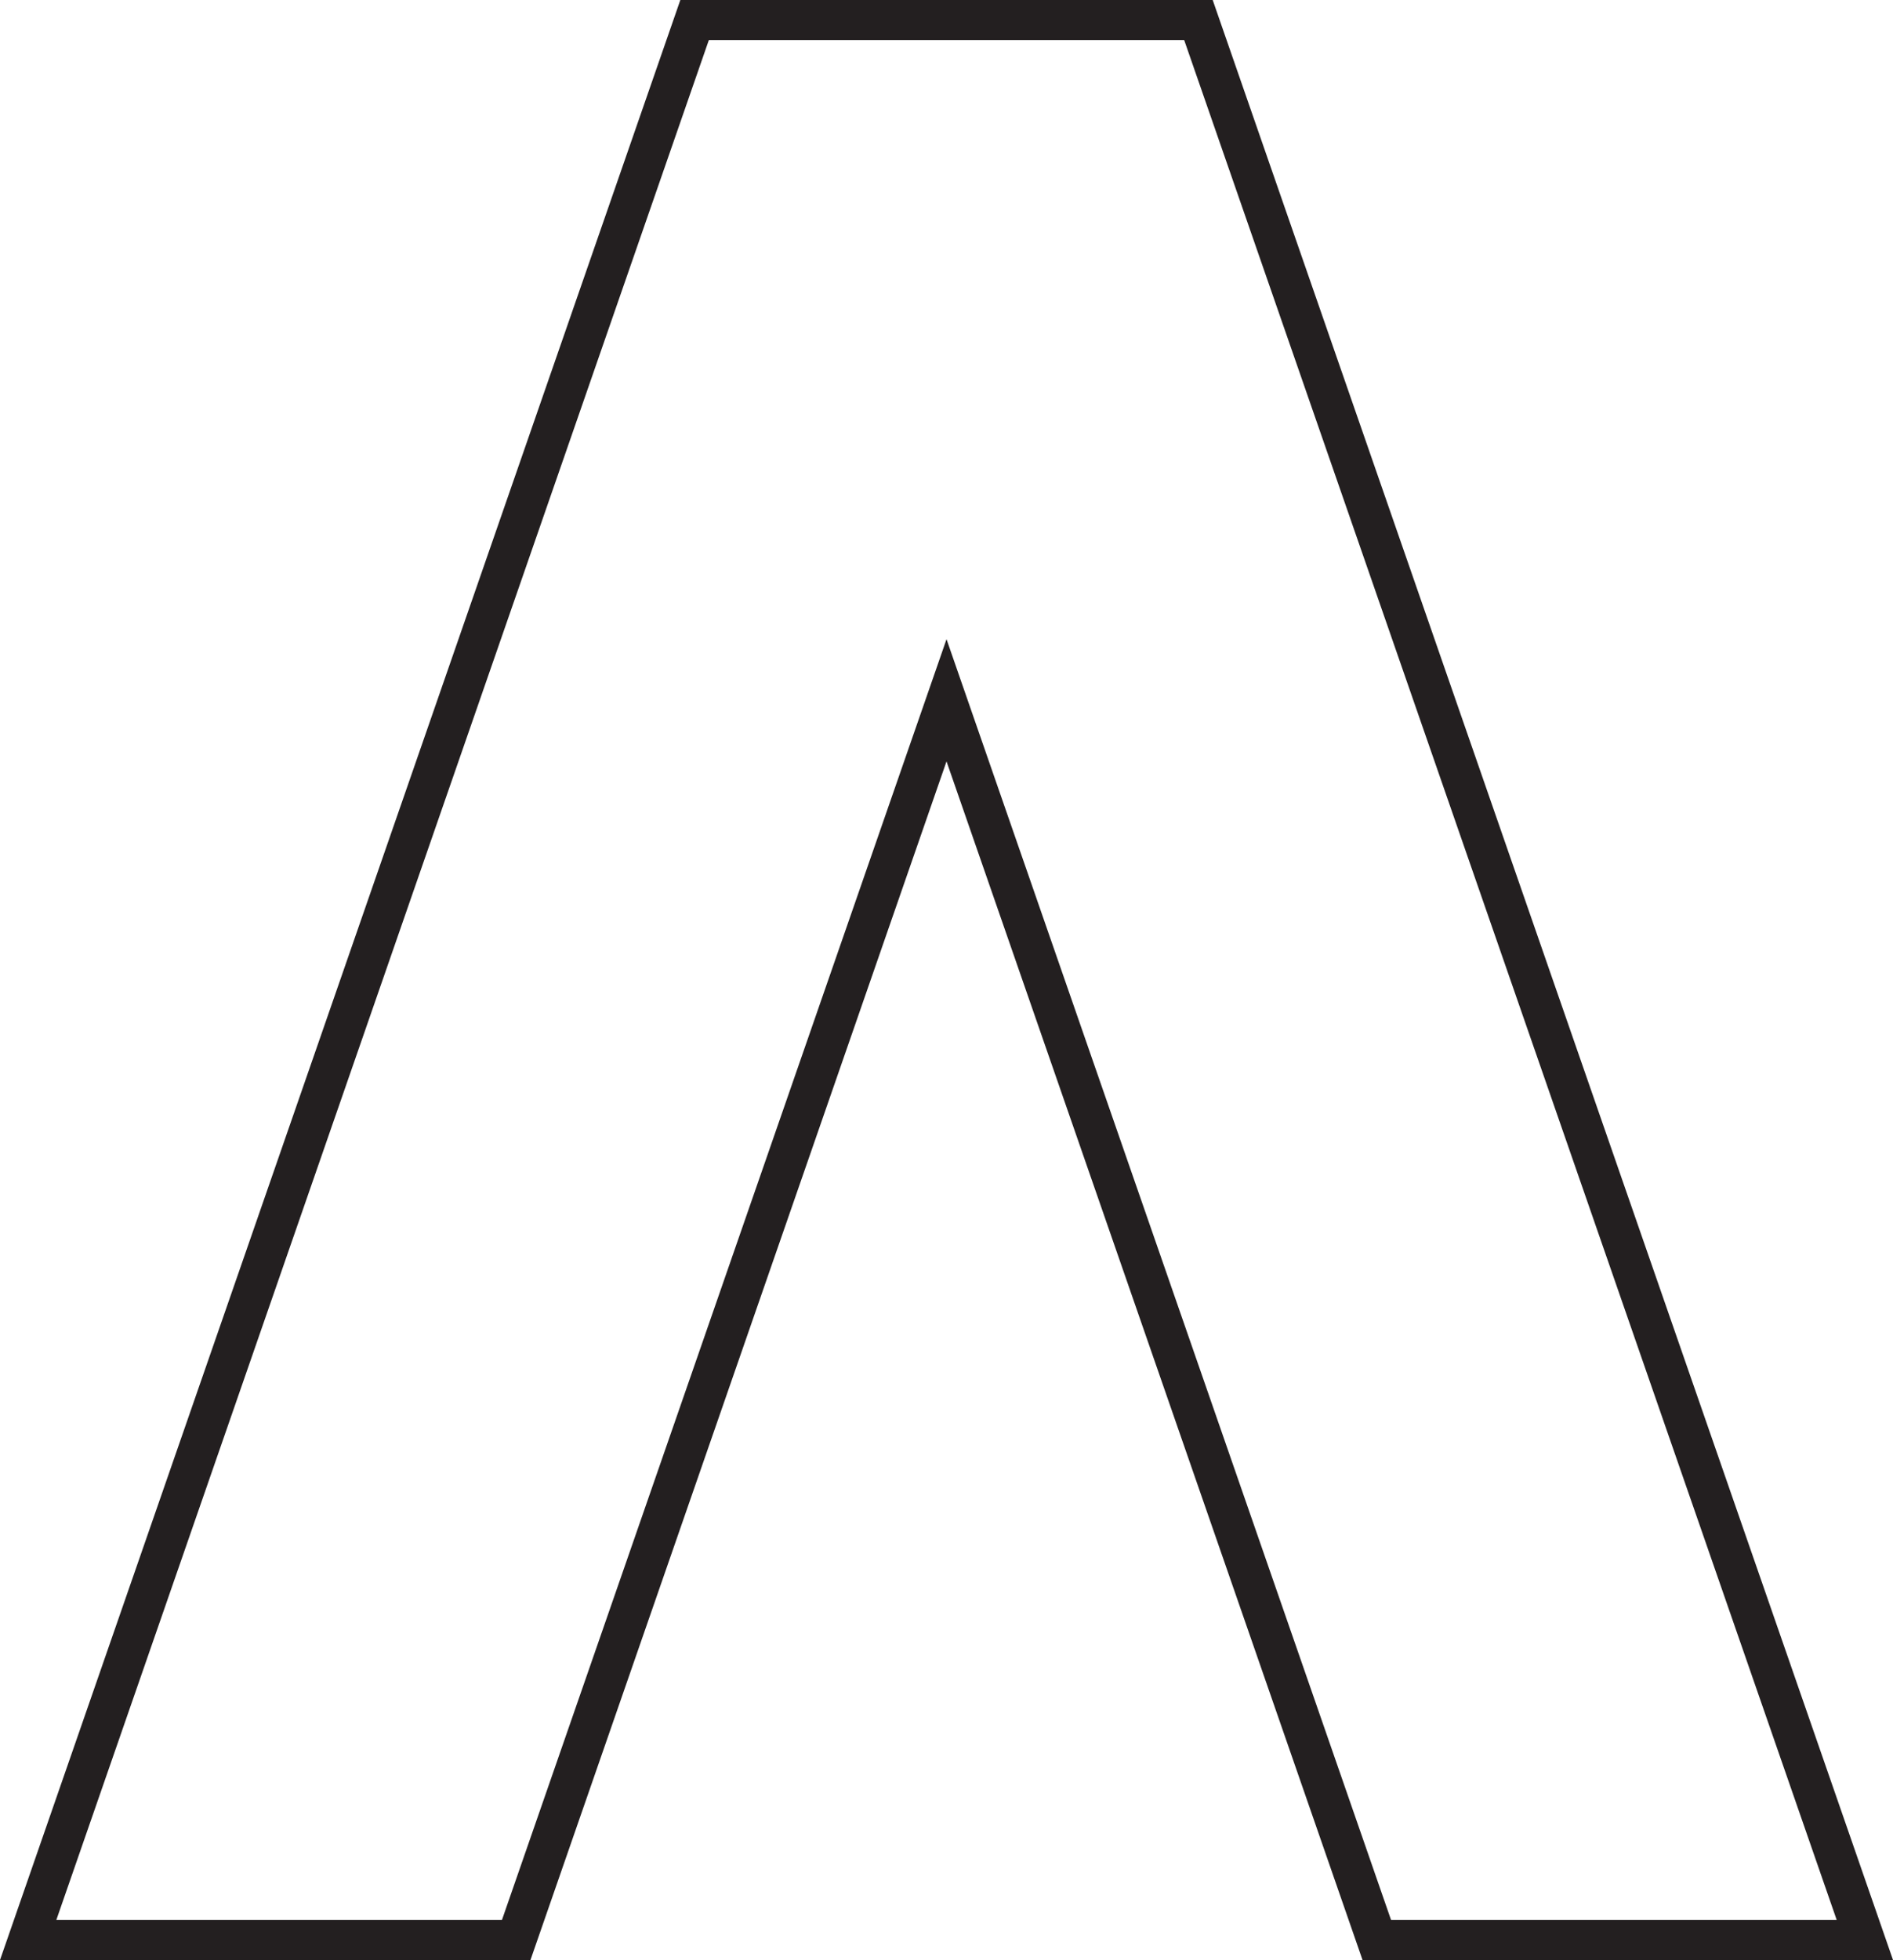 <svg xmlns="http://www.w3.org/2000/svg" viewBox="0 0 567.01 586.75"><defs><style>.cls-1{fill:none;stroke:#231f20;stroke-miterlimit:10;stroke-width:12px;}</style></defs><title>Logo 2</title><g id="Layer_2" data-name="Layer 2"><g id="Layer_1-2" data-name="Layer 1"><polygon class="cls-1" points="558.58 580.75 358.97 6 354.23 6 212.78 6 208.05 6 8.44 580.75 154.62 580.75 283.51 209.64 412.39 580.75 558.58 580.75"/></g></g></svg>